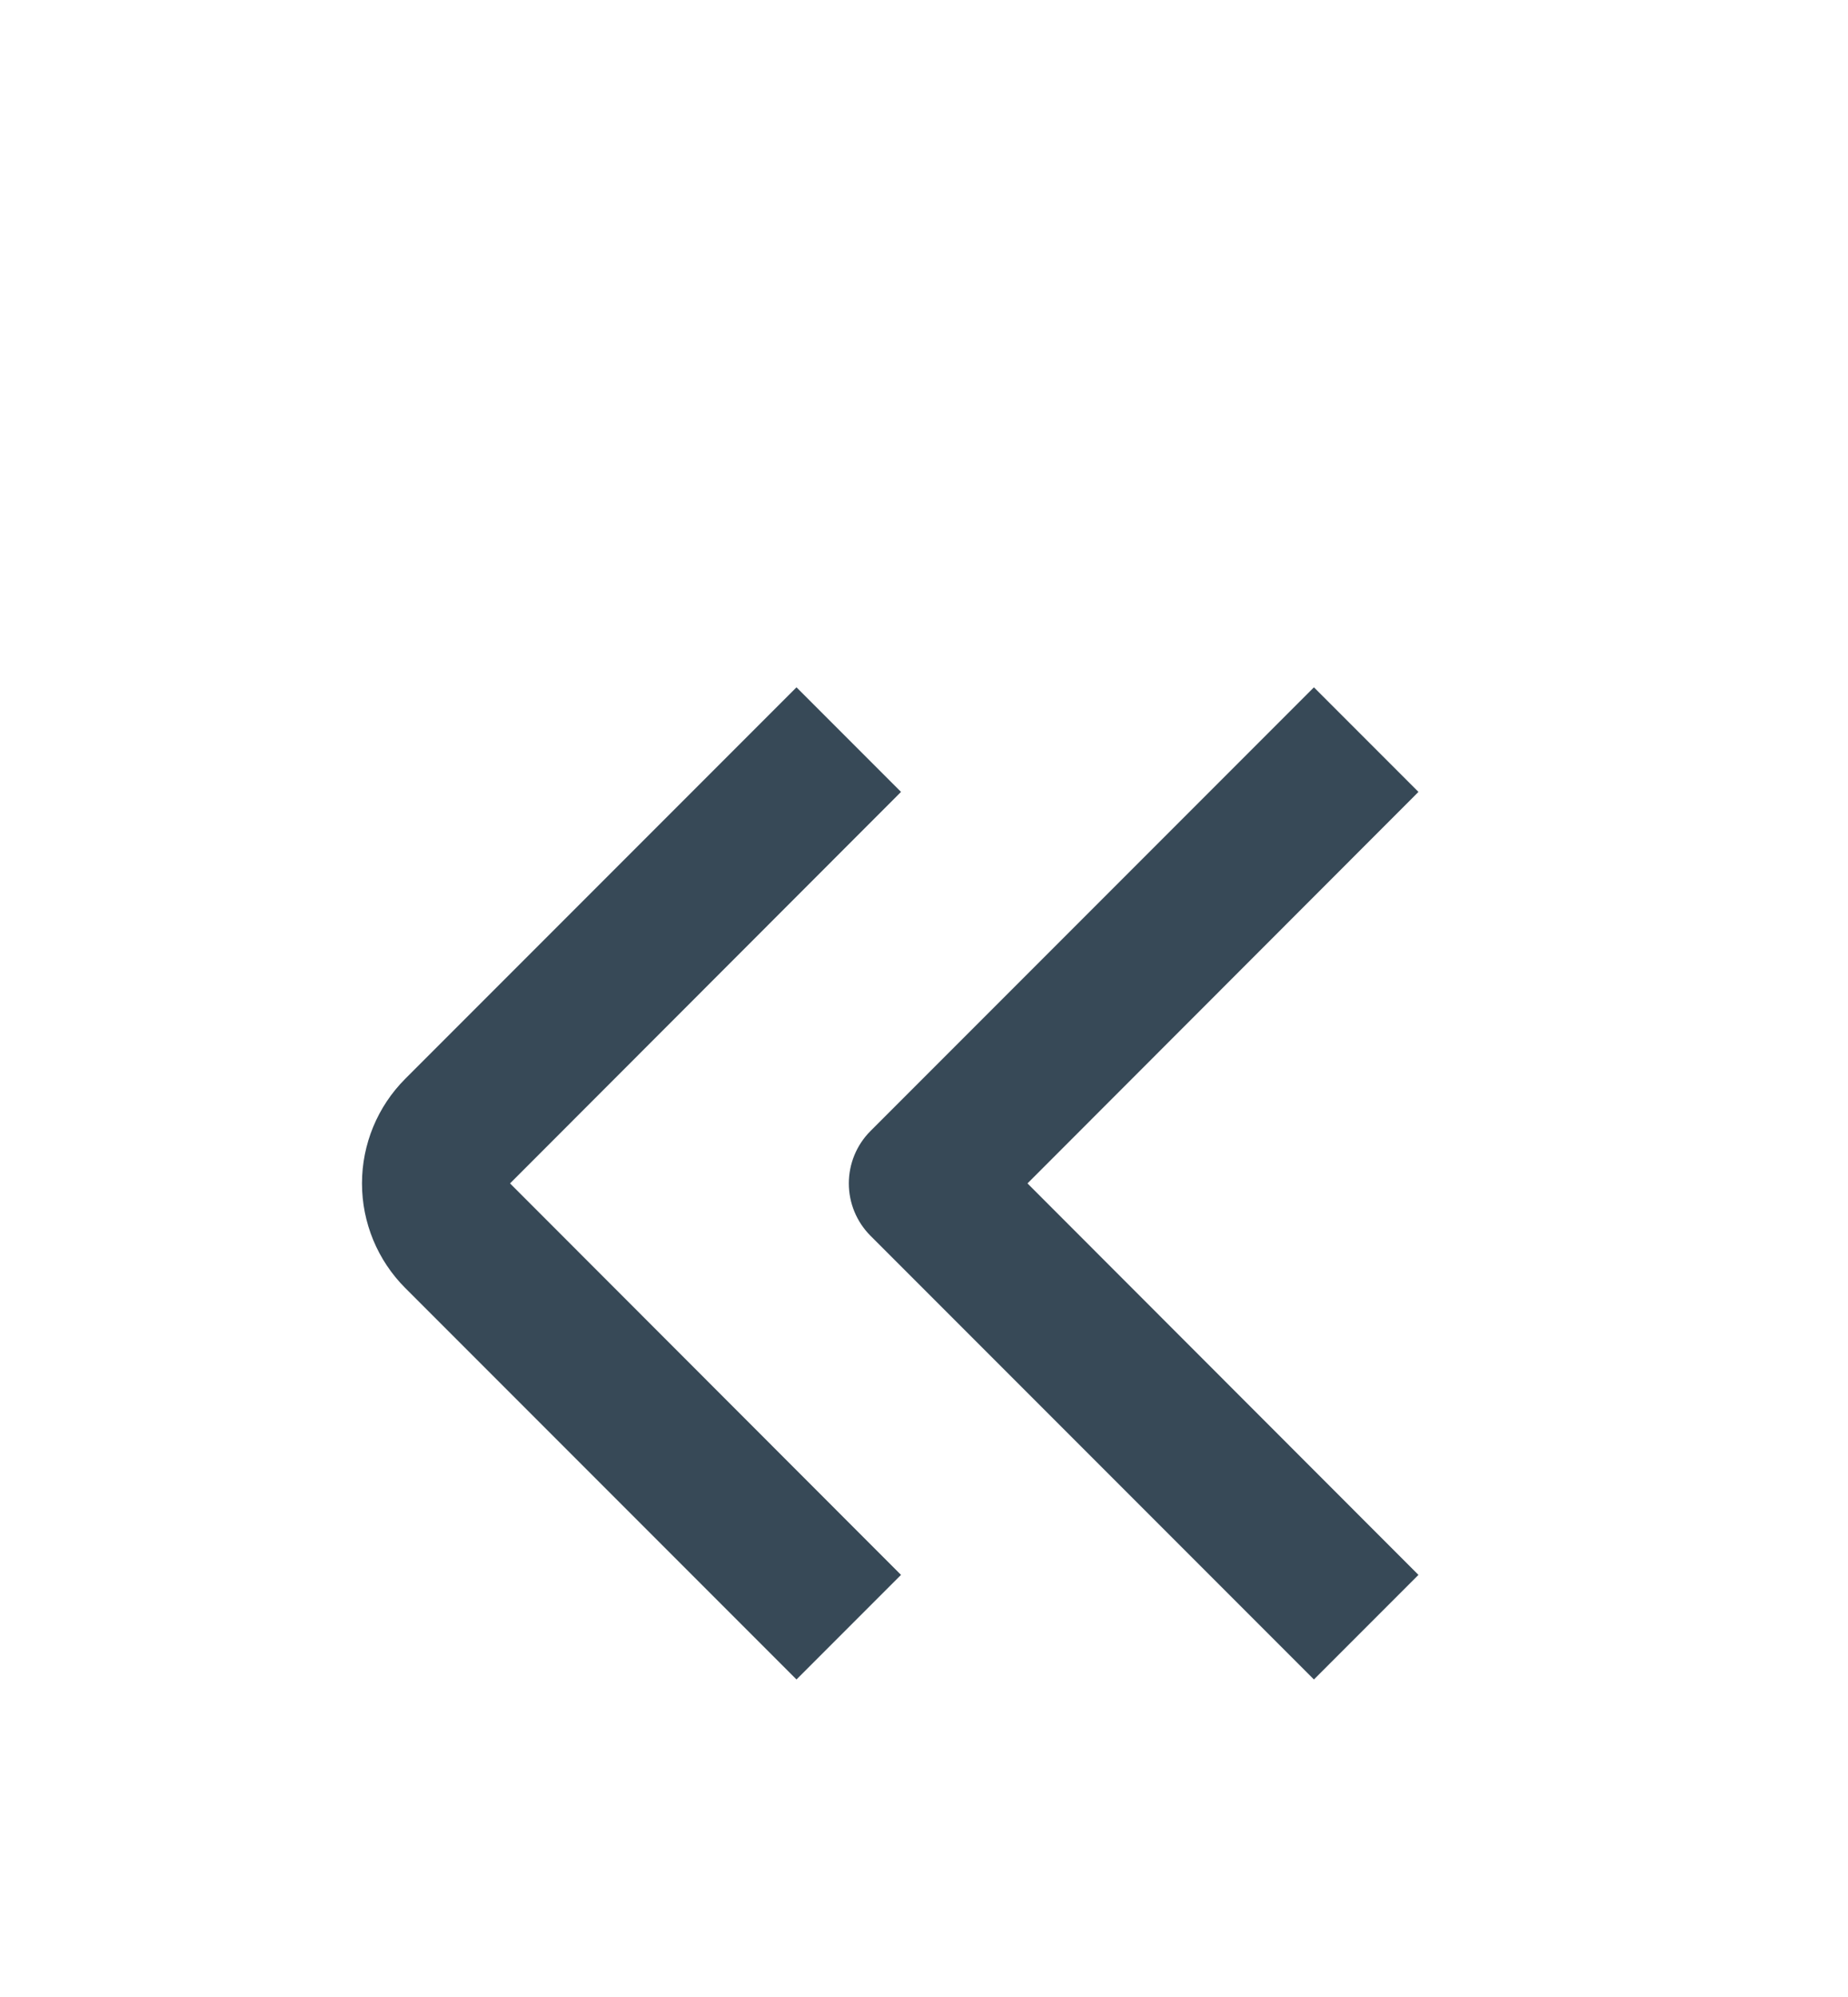 <svg width="25" height="27" viewBox="0 0 25 27" fill="none" xmlns="http://www.w3.org/2000/svg">
<g filter="url(#filter0_d_403_3694)">
<path d="M12.189 6.707L10.775 5.293L5.482 10.586C5.107 10.961 4.897 11.47 4.897 12C4.897 12.53 5.107 13.039 5.482 13.414L10.775 18.707L12.189 17.293L6.9 12L12.189 6.707Z" fill="#374957"/>
<path d="M19.189 6.707L17.775 5.293L11.775 11.293C11.588 11.48 11.483 11.735 11.483 12C11.483 12.265 11.588 12.519 11.775 12.707L17.775 18.707L19.189 17.293L13.9 12L19.189 6.707Z" fill="#374957"/>
</g>
<defs>
<filter id="filter0_d_403_3694" x="-3" y="0" width="32" height="32" filterUnits="userSpaceOnUse" color-interpolation-filters="sRGB">
<feFlood flood-opacity="0" result="BackgroundImageFix"/>
<feColorMatrix in="SourceAlpha" type="matrix" values="0 0 0 0 0 0 0 0 0 0 0 0 0 0 0 0 0 0 127 0" result="hardAlpha"/>
<feOffset dy="4"/>
<feGaussianBlur stdDeviation="2"/>
<feComposite in2="hardAlpha" operator="out"/>
<feColorMatrix type="matrix" values="0 0 0 0 0 0 0 0 0 0 0 0 0 0 0 0 0 0 0.25 0"/>
<feBlend mode="normal" in2="BackgroundImageFix" result="effect1_dropShadow_403_3694"/>
<feBlend mode="normal" in="SourceGraphic" in2="effect1_dropShadow_403_3694" result="shape"/>
</filter>
</defs>
</svg>

